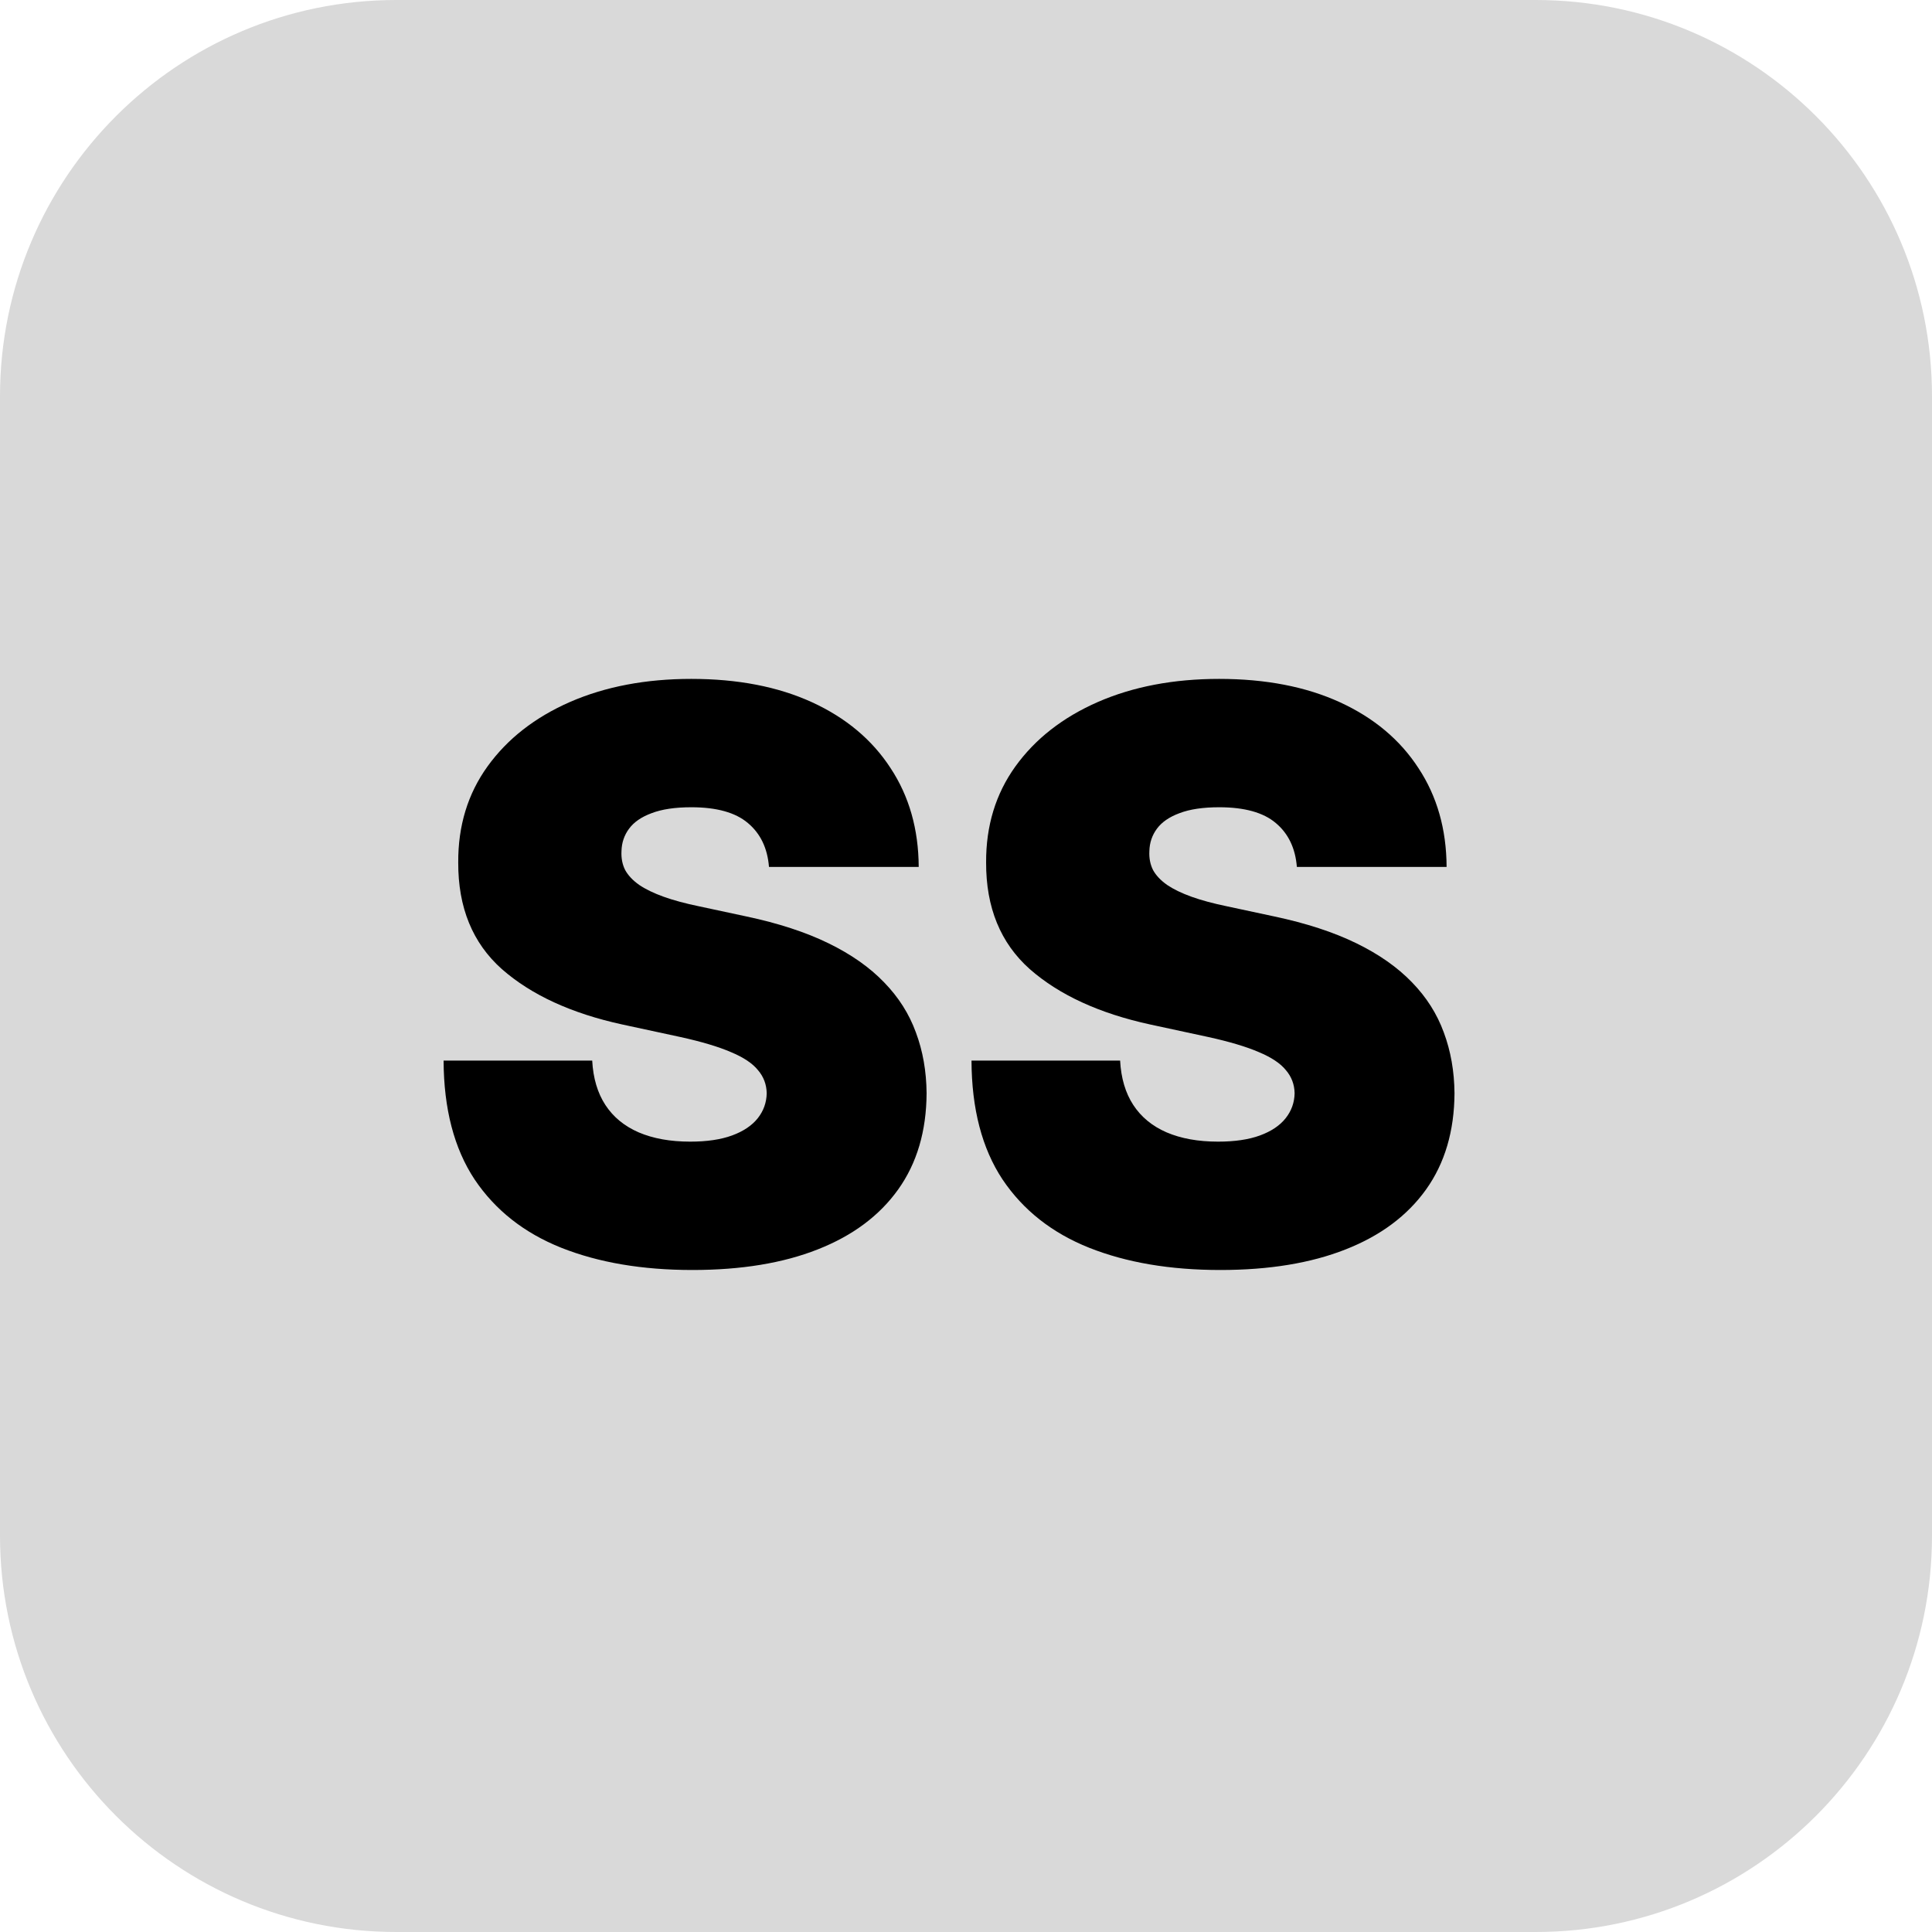 <svg width="78" height="78" viewBox="0 0 78 78" fill="none" xmlns="http://www.w3.org/2000/svg">
<path d="M0 16C0 7.163 7.163 0 16 0H62C70.837 0 78 7.163 78 16V62C78 70.837 70.837 78 62 78H16C7.163 78 0 70.837 0 62V16Z" fill="#D9D9D9"/>
<path d="M31.046 35C30.985 34.242 30.701 33.651 30.193 33.227C29.693 32.803 28.932 32.591 27.909 32.591C27.258 32.591 26.724 32.67 26.307 32.83C25.898 32.981 25.595 33.189 25.398 33.455C25.201 33.72 25.099 34.023 25.091 34.364C25.076 34.644 25.125 34.898 25.239 35.125C25.36 35.345 25.549 35.545 25.807 35.727C26.064 35.901 26.394 36.061 26.796 36.205C27.197 36.349 27.674 36.477 28.227 36.591L30.136 37C31.424 37.273 32.526 37.633 33.443 38.08C34.36 38.526 35.11 39.053 35.693 39.659C36.276 40.258 36.705 40.932 36.977 41.682C37.258 42.432 37.401 43.25 37.409 44.136C37.401 45.667 37.019 46.962 36.261 48.023C35.504 49.083 34.42 49.89 33.011 50.443C31.61 50.996 29.924 51.273 27.954 51.273C25.932 51.273 24.167 50.974 22.659 50.375C21.159 49.776 19.992 48.856 19.159 47.614C18.333 46.364 17.917 44.765 17.909 42.818H23.909C23.947 43.53 24.125 44.129 24.443 44.614C24.761 45.099 25.208 45.466 25.784 45.716C26.367 45.966 27.061 46.091 27.864 46.091C28.538 46.091 29.102 46.008 29.557 45.841C30.011 45.674 30.356 45.443 30.591 45.148C30.826 44.852 30.947 44.515 30.954 44.136C30.947 43.78 30.829 43.47 30.602 43.205C30.383 42.932 30.019 42.689 29.511 42.477C29.004 42.258 28.318 42.053 27.454 41.864L25.136 41.364C23.076 40.917 21.451 40.17 20.261 39.125C19.079 38.072 18.492 36.636 18.5 34.818C18.492 33.341 18.886 32.049 19.682 30.943C20.485 29.829 21.595 28.962 23.011 28.341C24.436 27.72 26.068 27.409 27.909 27.409C29.788 27.409 31.413 27.724 32.784 28.352C34.155 28.981 35.212 29.867 35.955 31.011C36.705 32.148 37.083 33.477 37.091 35H31.046ZM52.358 35C52.297 34.242 52.013 33.651 51.506 33.227C51.006 32.803 50.244 32.591 49.222 32.591C48.57 32.591 48.036 32.67 47.619 32.83C47.21 32.981 46.907 33.189 46.71 33.455C46.513 33.72 46.411 34.023 46.403 34.364C46.388 34.644 46.438 34.898 46.551 35.125C46.672 35.345 46.862 35.545 47.119 35.727C47.377 35.901 47.706 36.061 48.108 36.205C48.51 36.349 48.987 36.477 49.54 36.591L51.449 37C52.737 37.273 53.839 37.633 54.756 38.08C55.672 38.526 56.422 39.053 57.006 39.659C57.589 40.258 58.017 40.932 58.29 41.682C58.57 42.432 58.714 43.25 58.722 44.136C58.714 45.667 58.331 46.962 57.574 48.023C56.816 49.083 55.733 49.89 54.324 50.443C52.922 50.996 51.237 51.273 49.267 51.273C47.244 51.273 45.479 50.974 43.972 50.375C42.472 49.776 41.305 48.856 40.472 47.614C39.646 46.364 39.229 44.765 39.222 42.818H45.222C45.26 43.53 45.438 44.129 45.756 44.614C46.074 45.099 46.521 45.466 47.097 45.716C47.68 45.966 48.373 46.091 49.176 46.091C49.85 46.091 50.415 46.008 50.869 45.841C51.324 45.674 51.669 45.443 51.903 45.148C52.138 44.852 52.26 44.515 52.267 44.136C52.26 43.78 52.142 43.47 51.915 43.205C51.695 42.932 51.331 42.689 50.824 42.477C50.316 42.258 49.631 42.053 48.767 41.864L46.449 41.364C44.388 40.917 42.763 40.17 41.574 39.125C40.392 38.072 39.805 36.636 39.812 34.818C39.805 33.341 40.199 32.049 40.994 30.943C41.797 29.829 42.907 28.962 44.324 28.341C45.748 27.72 47.381 27.409 49.222 27.409C51.1 27.409 52.725 27.724 54.097 28.352C55.468 28.981 56.525 29.867 57.267 31.011C58.017 32.148 58.396 33.477 58.403 35H52.358Z" fill="black"/>
</svg>
